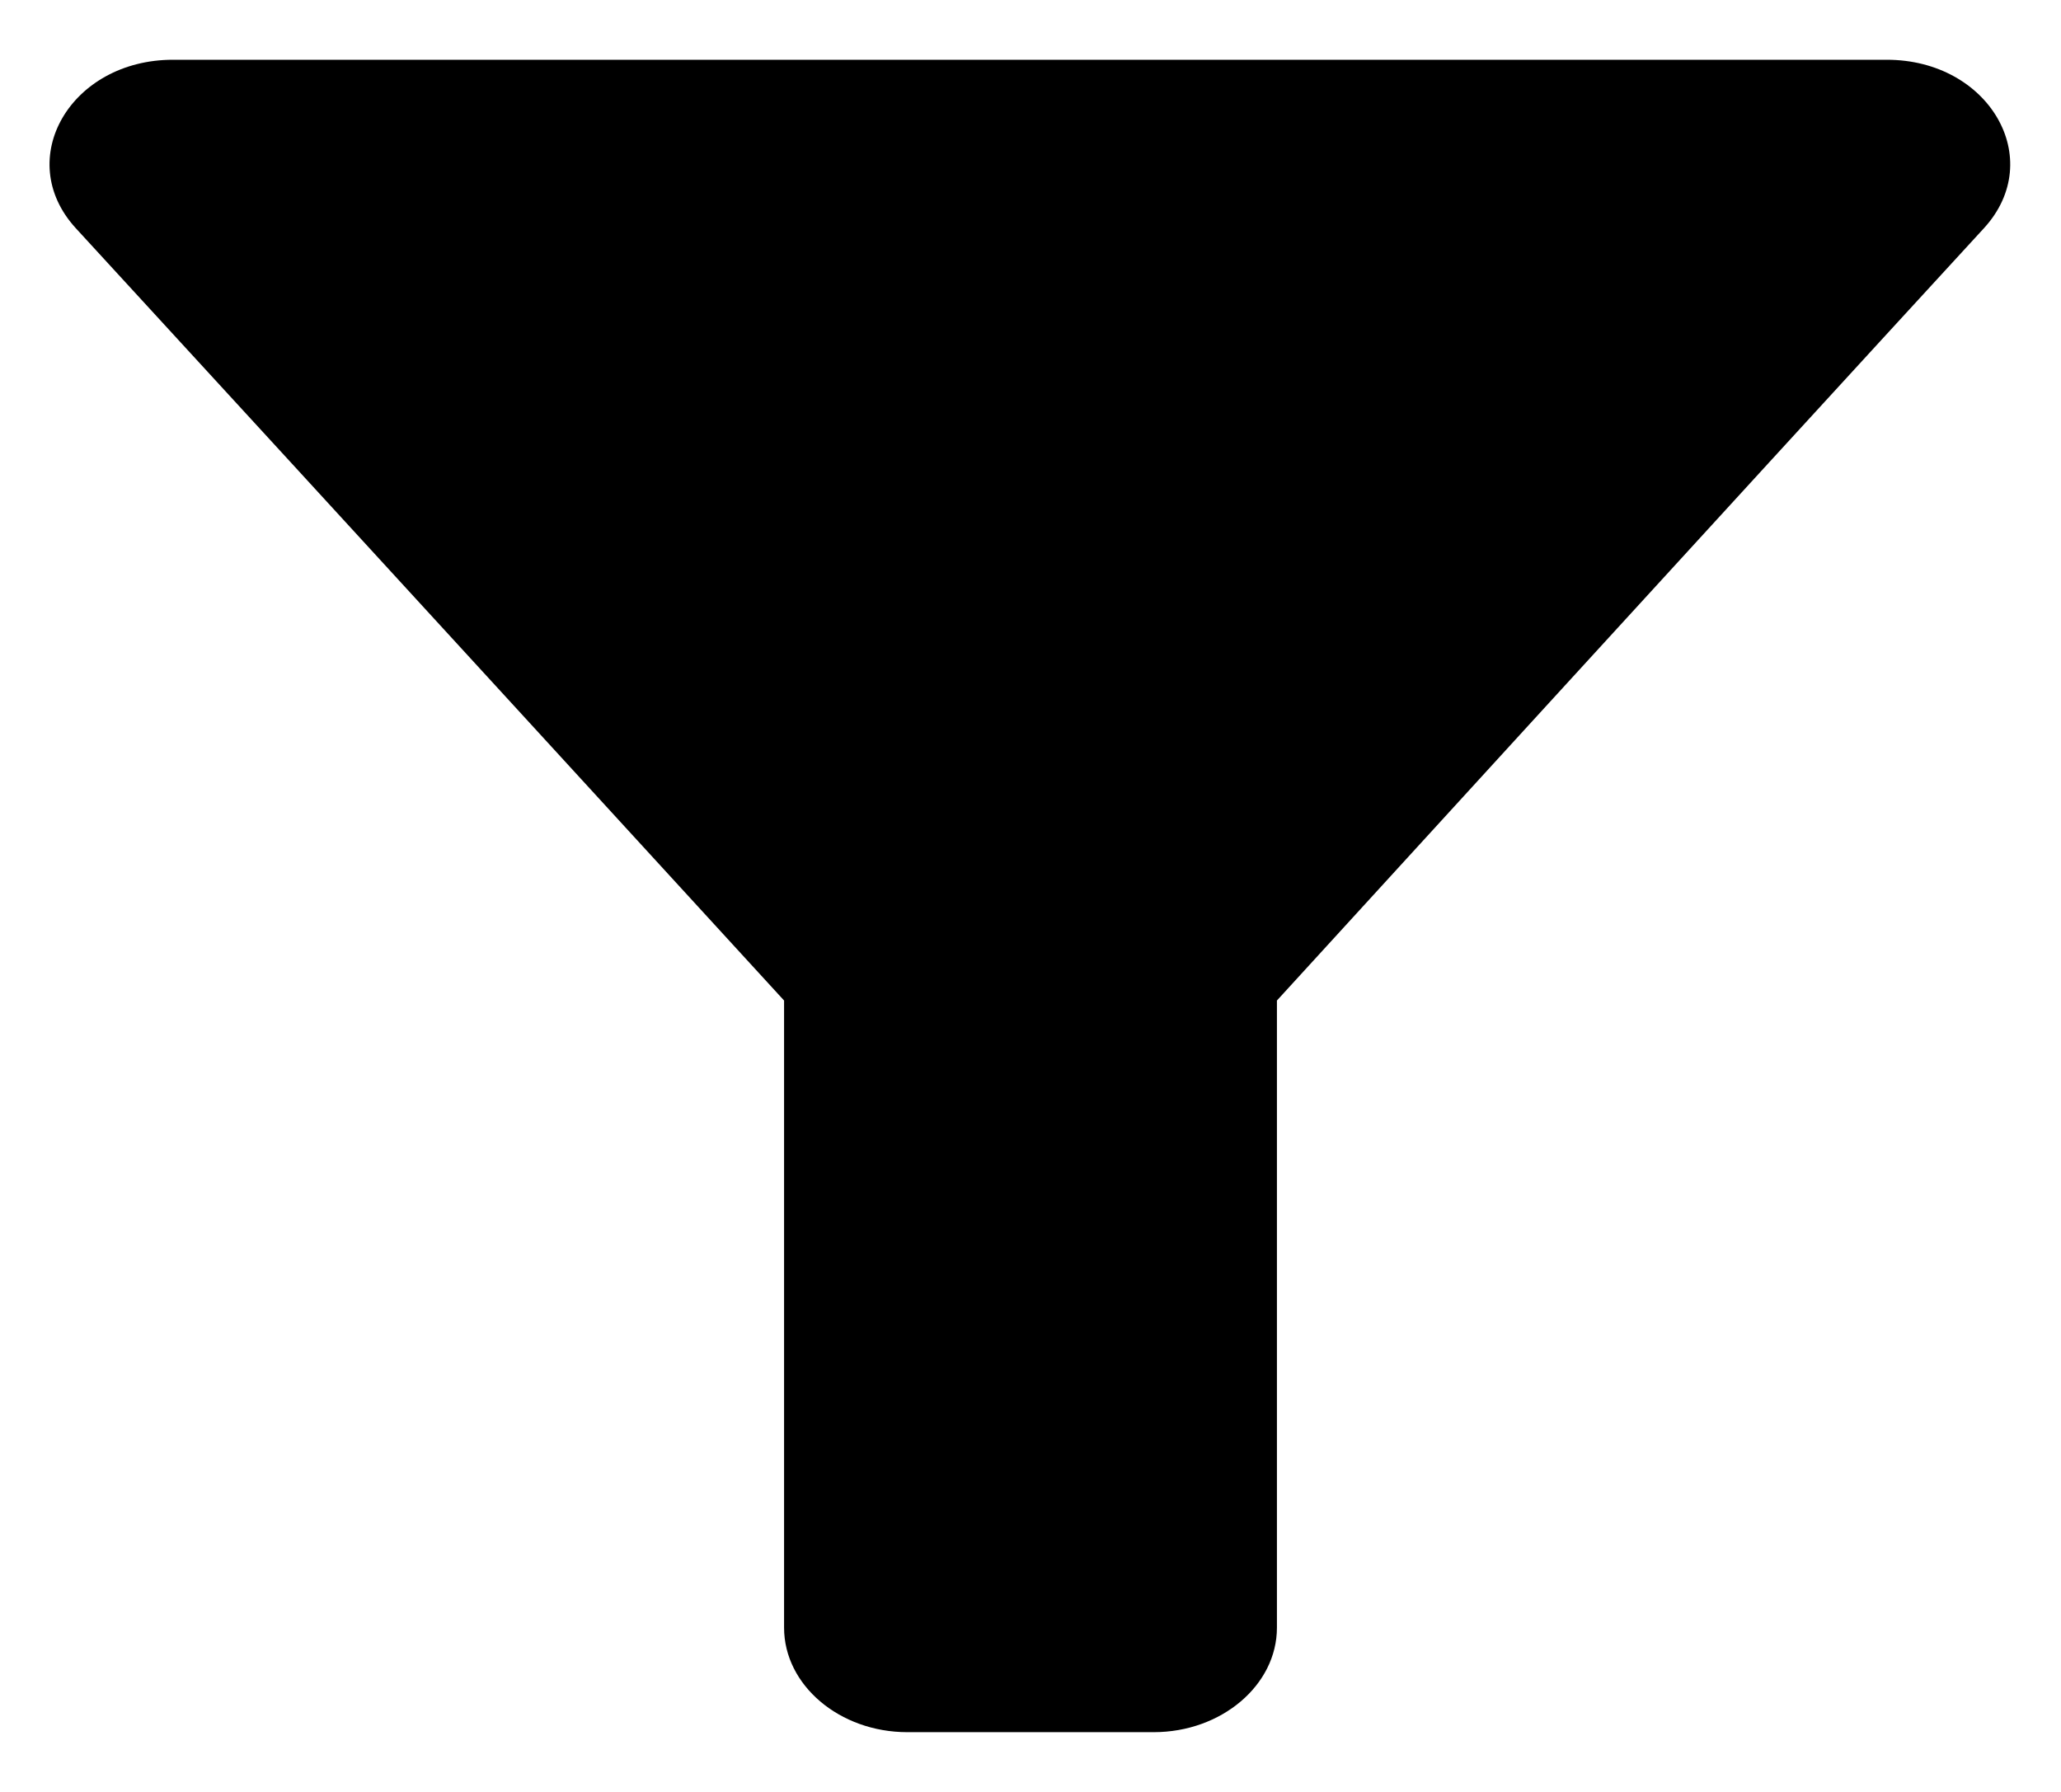 <svg width="23" height="20" viewBox="0 0 23 20" fill="none" xmlns="http://www.w3.org/2000/svg">
<path d="M0.844 2.545C3.621 5.567 8.75 11.167 8.75 11.167V18.167C8.75 18.808 9.369 19.333 10.125 19.333H12.875C13.631 19.333 14.25 18.808 14.25 18.167V11.167C14.25 11.167 19.365 5.567 22.142 2.545C22.844 1.775 22.197 0.667 21.056 0.667H1.93C0.789 0.667 0.142 1.775 0.844 2.545Z" fill="black"/>
</svg>
